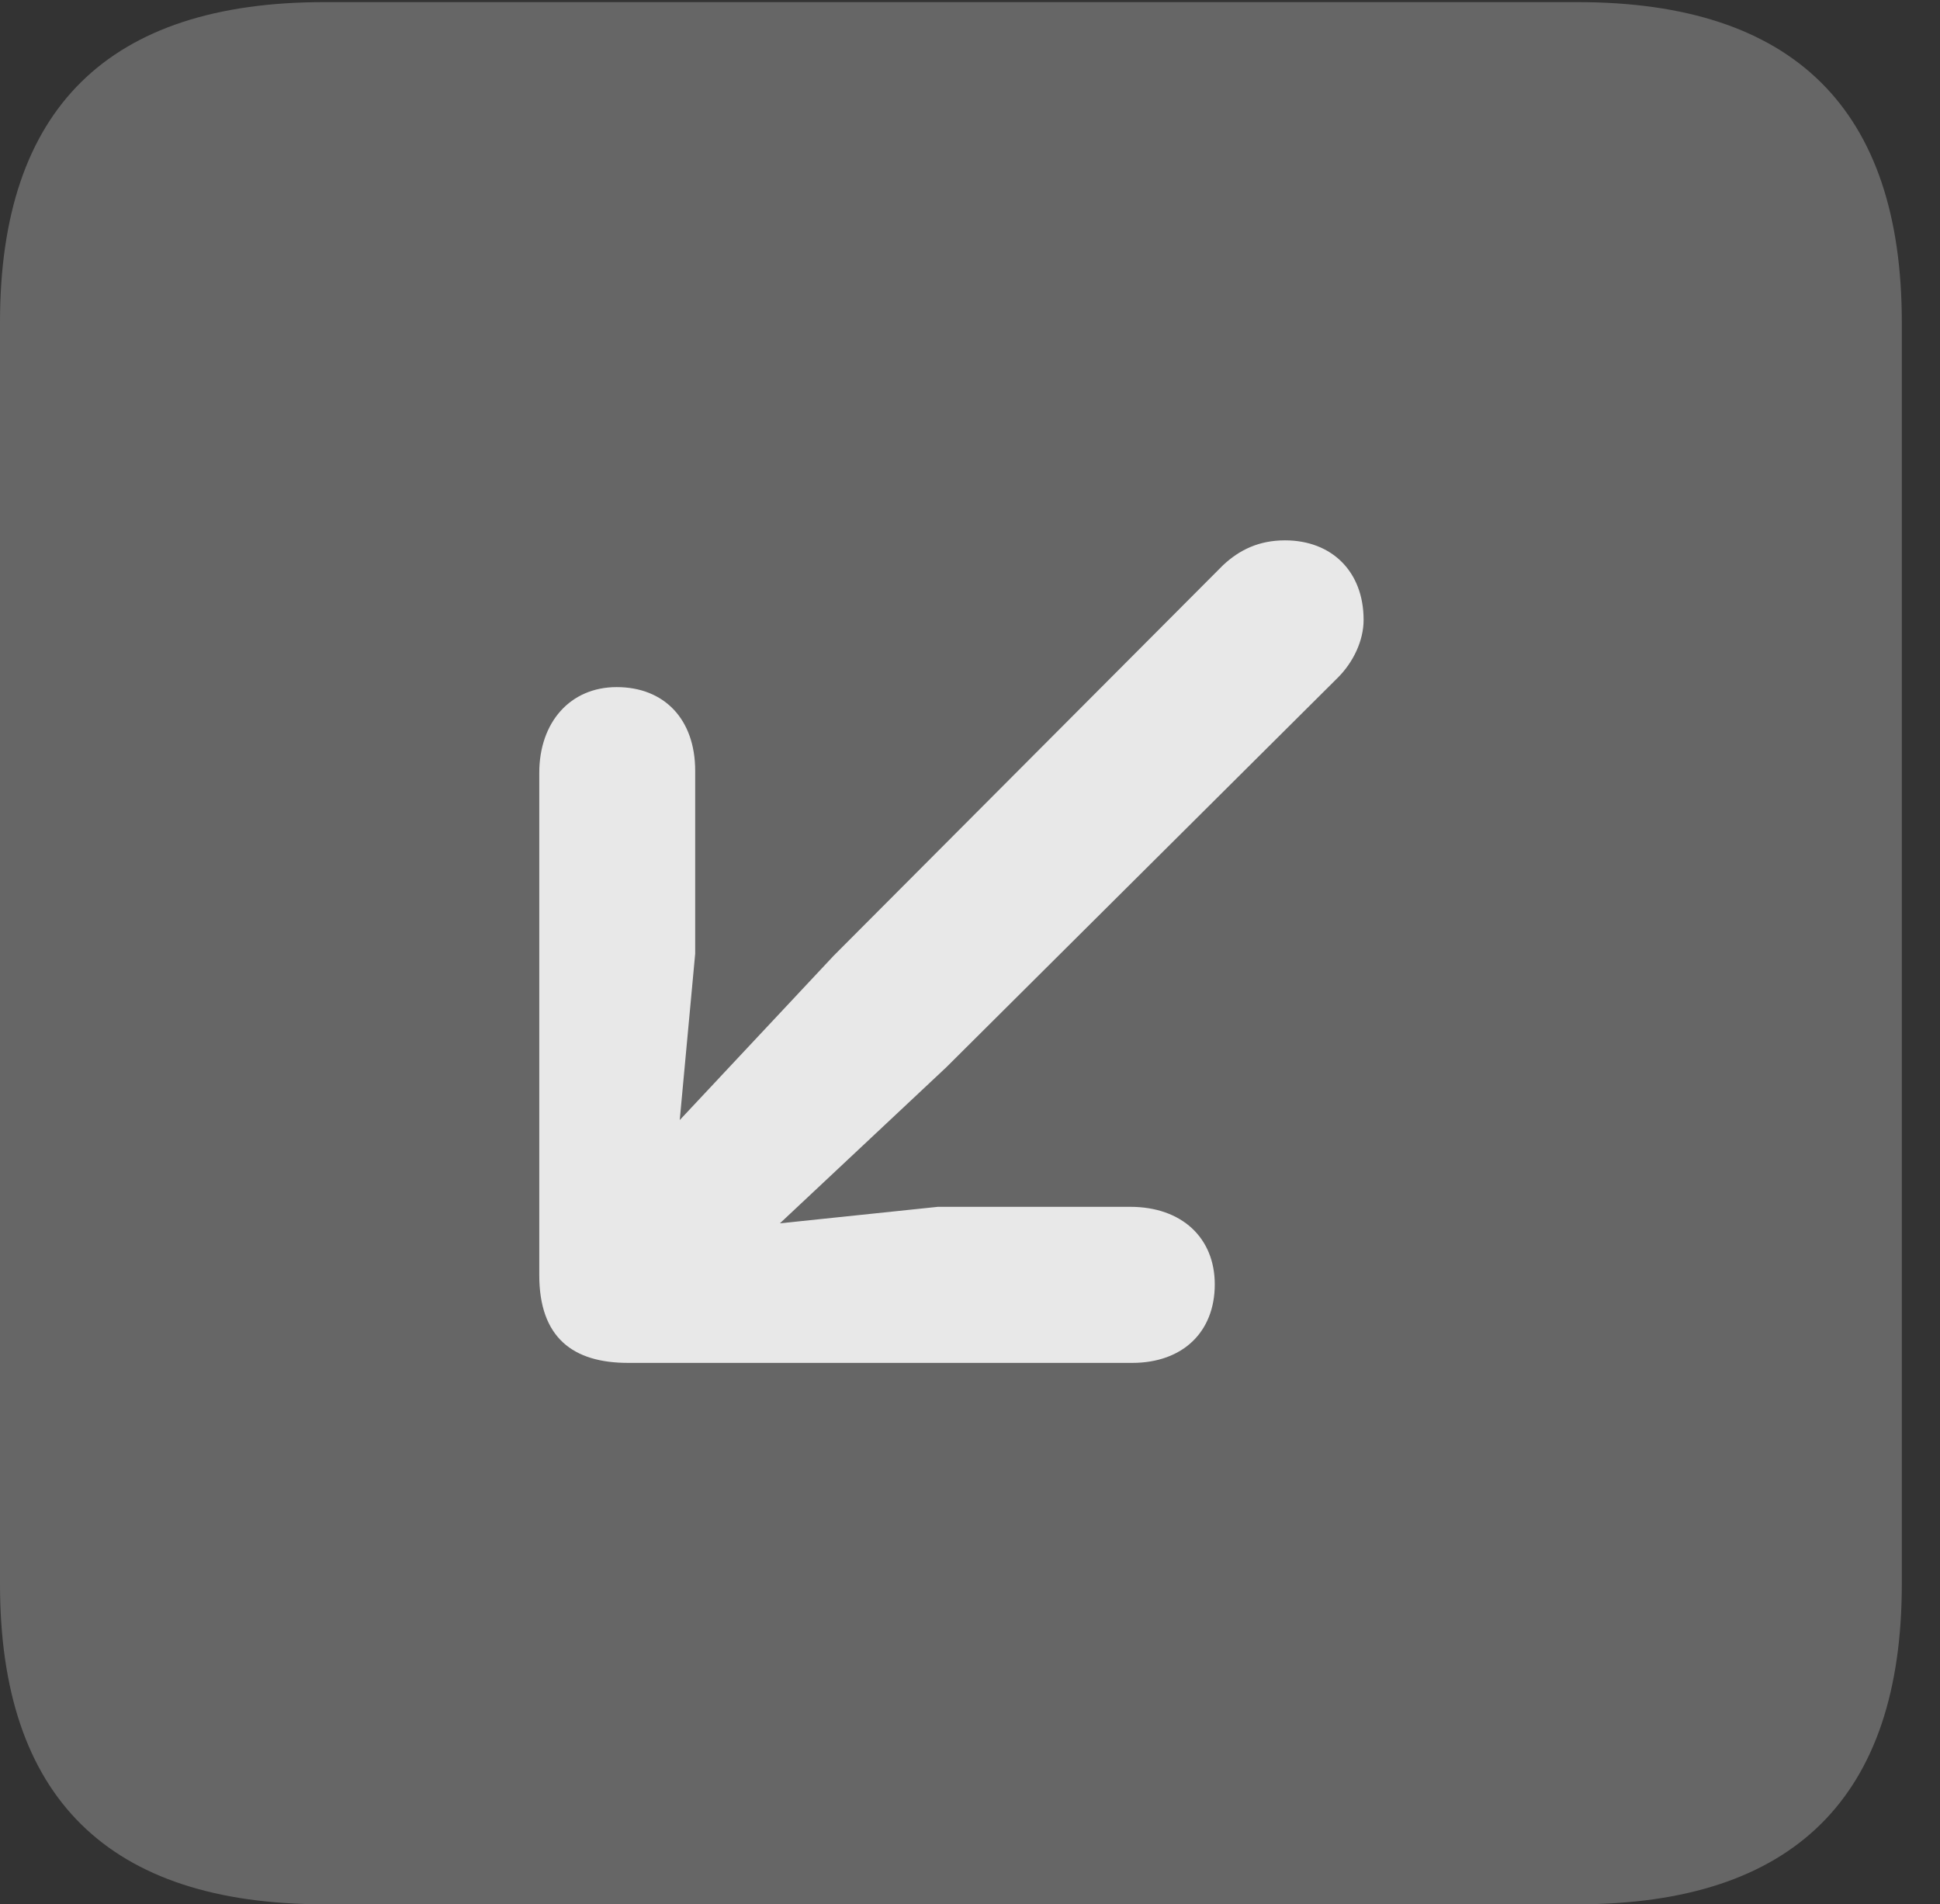 <?xml version="1.0" encoding="UTF-8"?>
<!--Generator: Apple Native CoreSVG 232.5-->
<!DOCTYPE svg
PUBLIC "-//W3C//DTD SVG 1.1//EN"
       "http://www.w3.org/Graphics/SVG/1.1/DTD/svg11.dtd">
<svg version="1.1" xmlns="http://www.w3.org/2000/svg" xmlns:xlink="http://www.w3.org/1999/xlink" width="18.34" height="17.998">
 <rect width="100%" height="100%" fill="#333333" stroke="none"/>
 <g>
  <rect height="17.998" opacity="0" width="18.34" x="0" y="0"/>
  <path d="M3.066 17.998L14.912 17.998C16.963 17.998 17.979 16.982 17.979 14.971L17.979 3.047C17.979 1.035 16.963 0.02 14.912 0.02L3.066 0.02C1.025 0.02 0 1.025 0 3.047L0 14.971C0 16.992 1.025 17.998 3.066 17.998Z" fill="#ffffff" fill-opacity="0.25"/>
  <path d="M5.83 6.494C6.279 6.494 6.572 6.797 6.572 7.285L6.572 9.014L6.426 10.586L7.881 9.033L11.562 5.342C11.719 5.195 11.904 5.107 12.148 5.107C12.588 5.107 12.891 5.4 12.891 5.859C12.891 6.055 12.793 6.26 12.646 6.406L8.945 10.088L7.373 11.562L8.867 11.406L10.684 11.406C11.172 11.406 11.484 11.699 11.484 12.139C11.484 12.588 11.182 12.881 10.703 12.881L5.938 12.881C5.42 12.881 5.098 12.646 5.098 12.051L5.098 7.305C5.098 6.826 5.391 6.494 5.83 6.494Z" fill="#ffffff" fill-opacity="0.85"/>
 </g>
</svg>
